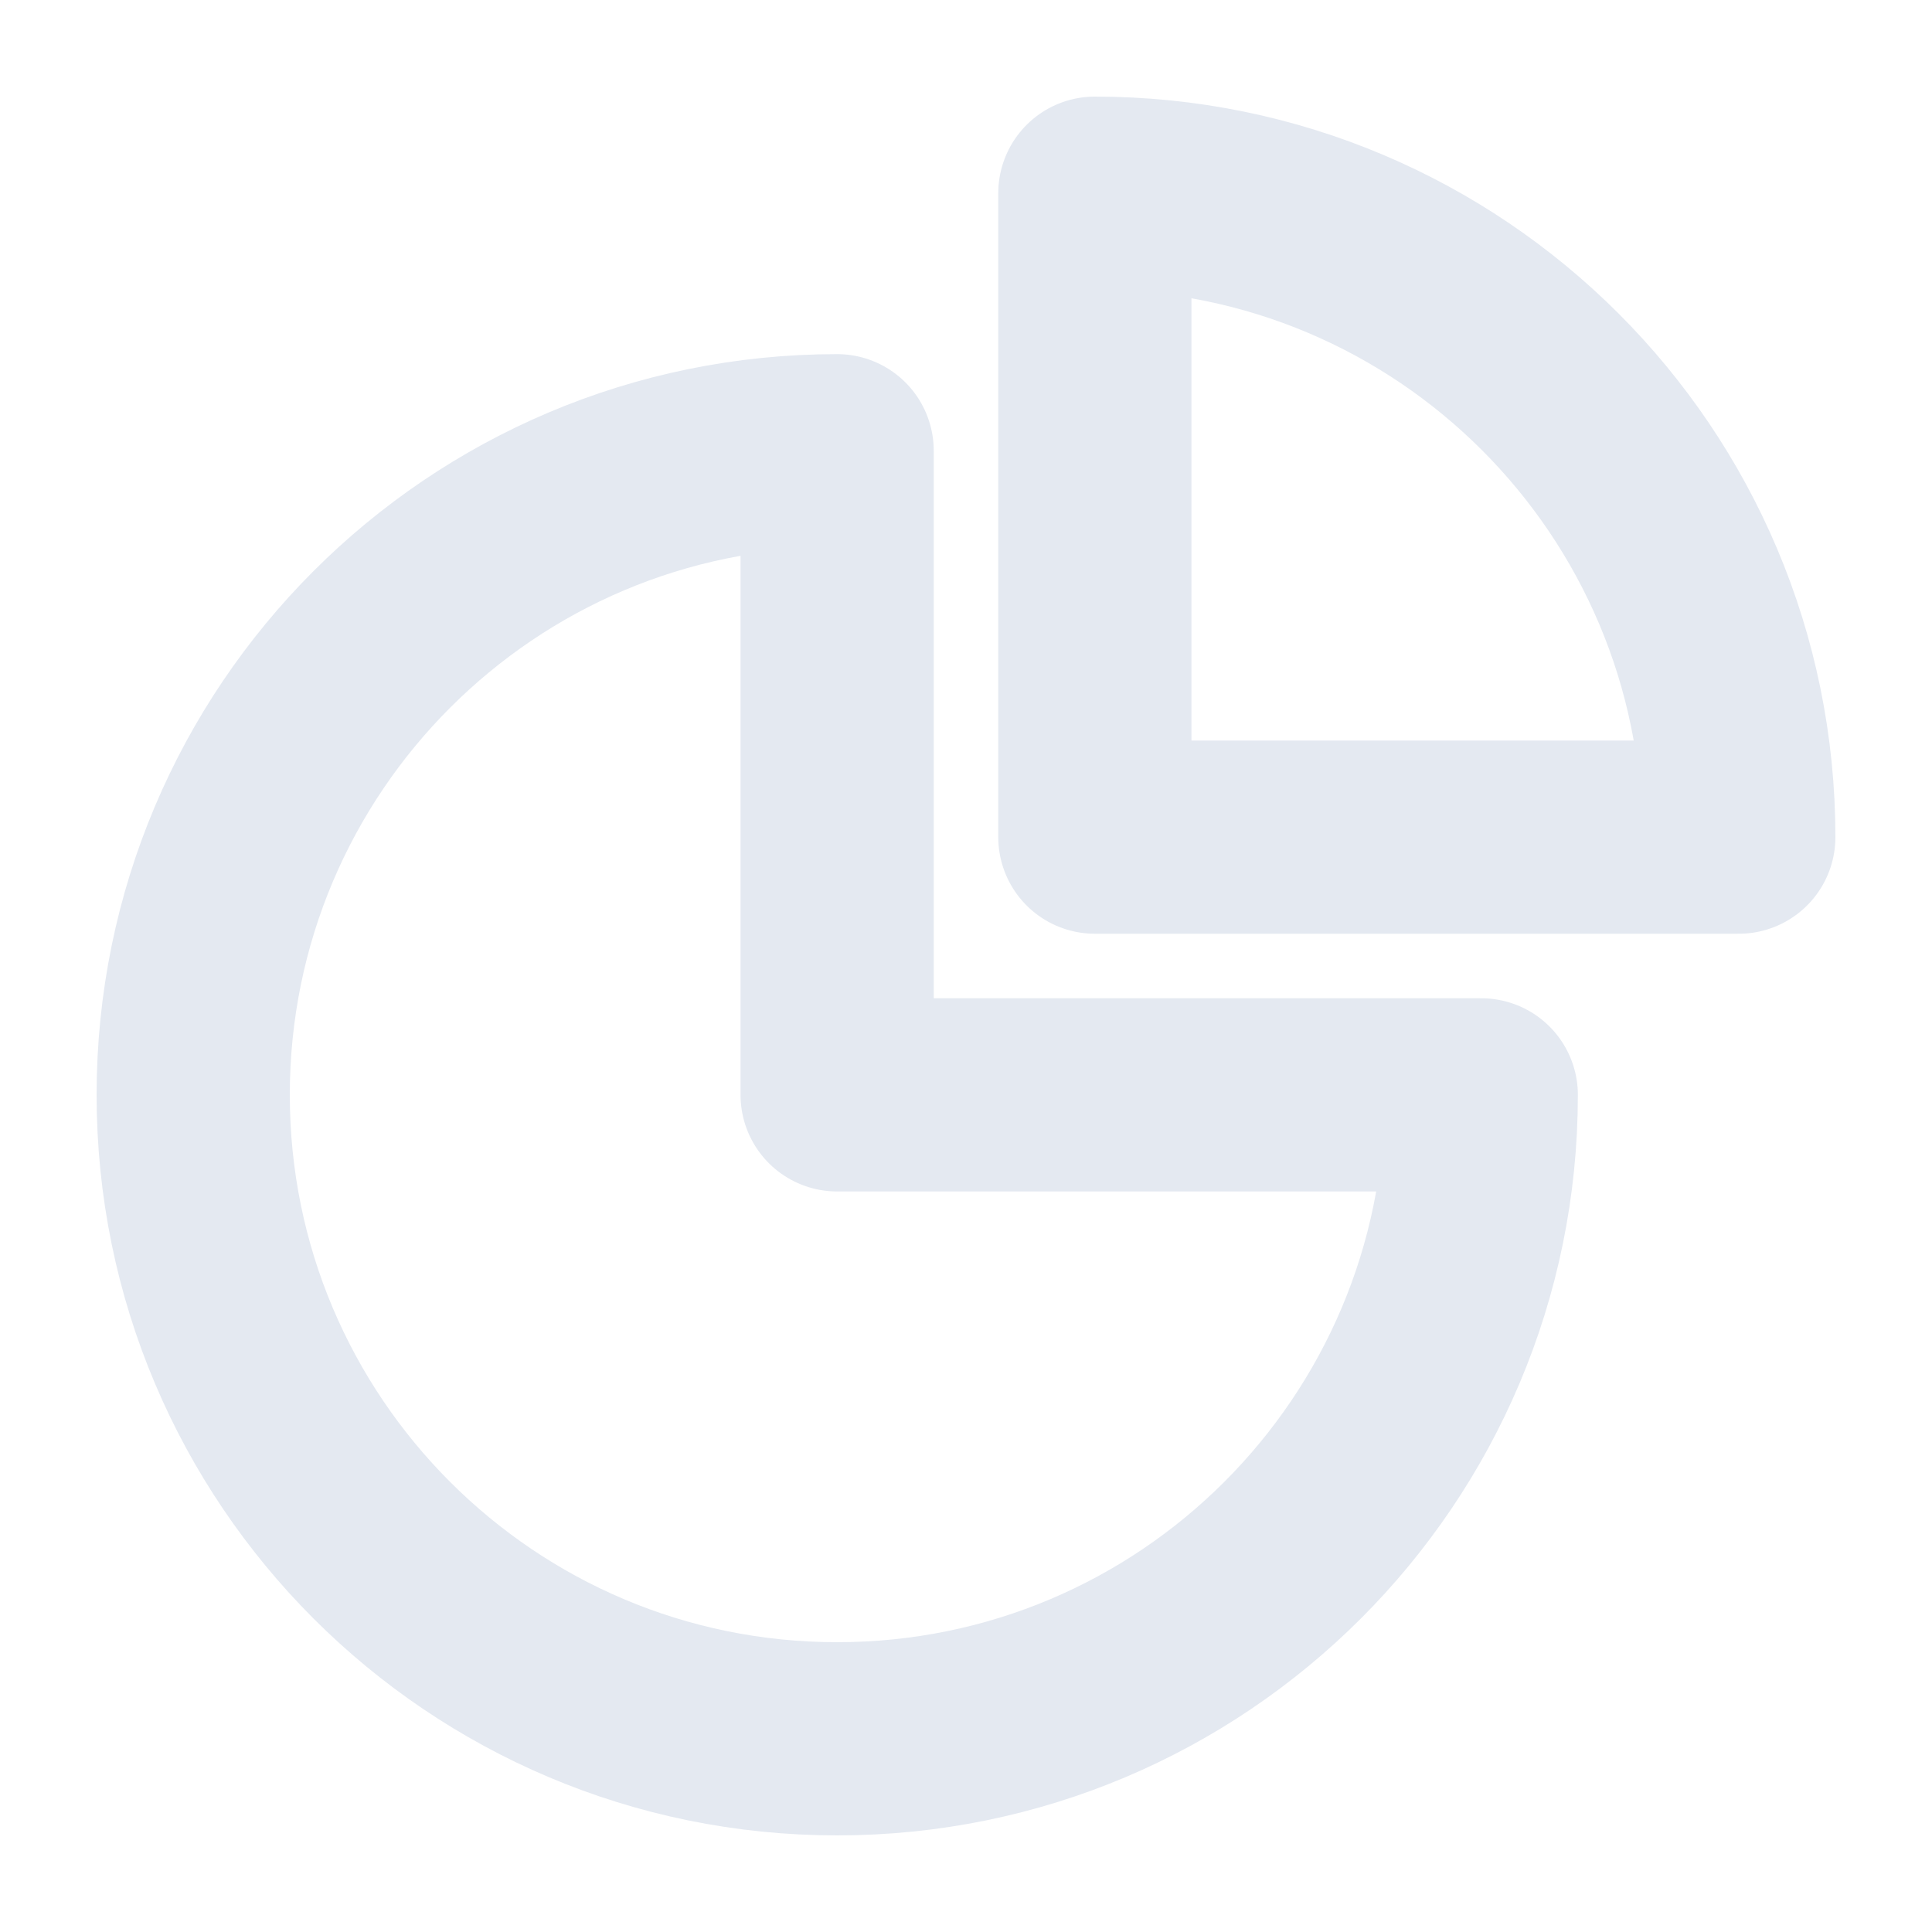 <svg width="10" height="10" viewBox="0 0 10 10" fill="none" xmlns="http://www.w3.org/2000/svg">
<path d="M4.333 2.333C2.492 2.333 1 3.826 1 5.667C1 7.508 2.492 9 4.333 9C6.174 9 7.667 7.508 7.667 5.667H4.333V2.333Z" stroke="#E4E9F1" stroke-linecap="round" stroke-linejoin="round"/>
<path d="M5.667 4.333H9C9 2.492 7.508 1 5.667 1V4.333Z" stroke="#E4E9F1" stroke-linecap="round" stroke-linejoin="round"/>
</svg>
